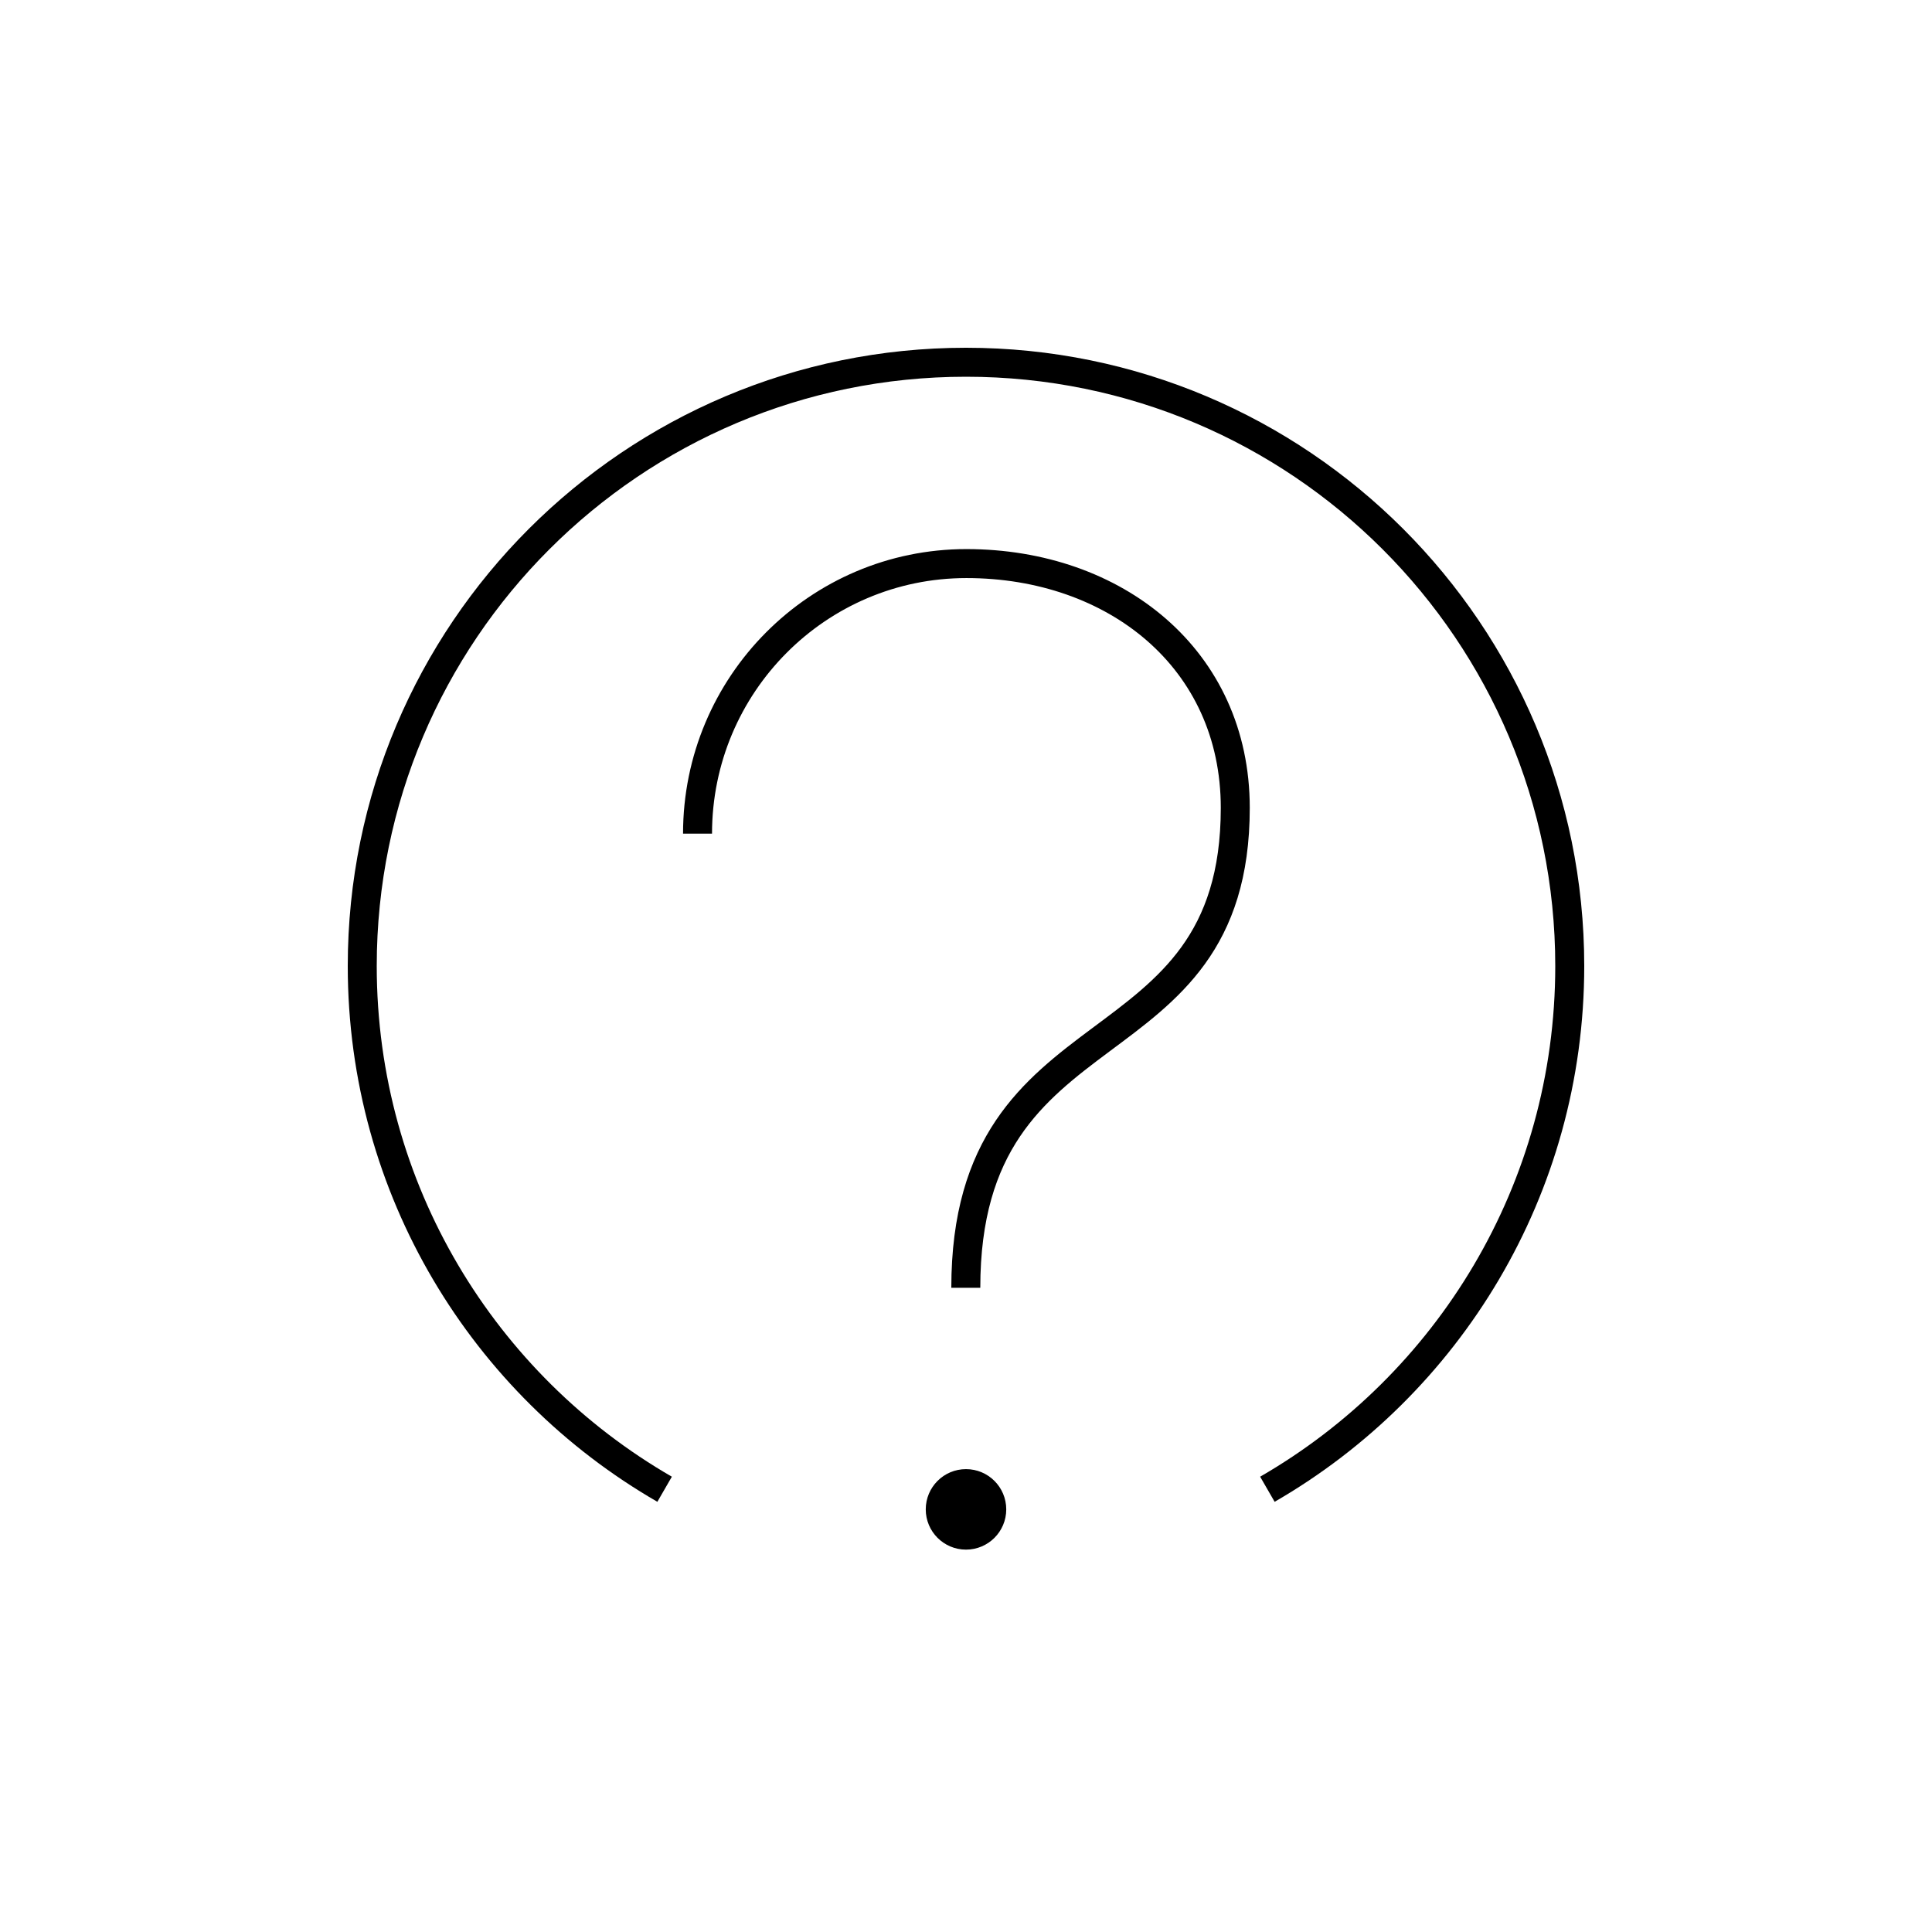 <svg xmlns="http://www.w3.org/2000/svg" xmlns:xlink="http://www.w3.org/1999/xlink" x="0" y="0" version="1.1" viewBox="0 0 48 48" xml:space="preserve" style="enable-background:new 0 0 48 48"><g id="question"><g id="question_1_"><path style="fill:none;stroke:#000;stroke-width:.72;stroke-linejoin:round;stroke-miterlimit:10" d="M17.33,20.712 c0-3.706,2.991-6.71,6.68-6.71c3.689,0,6.68,2.363,6.68,6.069c0,6.676-6.695,4.732-6.695,11.924 M31.488,37 C35.978,34.408,39,29.557,39,24c0-8.284-6.716-15-15-15S9,15.716,9,24c0,5.557,3.022,10.408,7.512,13"/><circle cx="24" cy="37.5" r="1"/></g></g></svg>